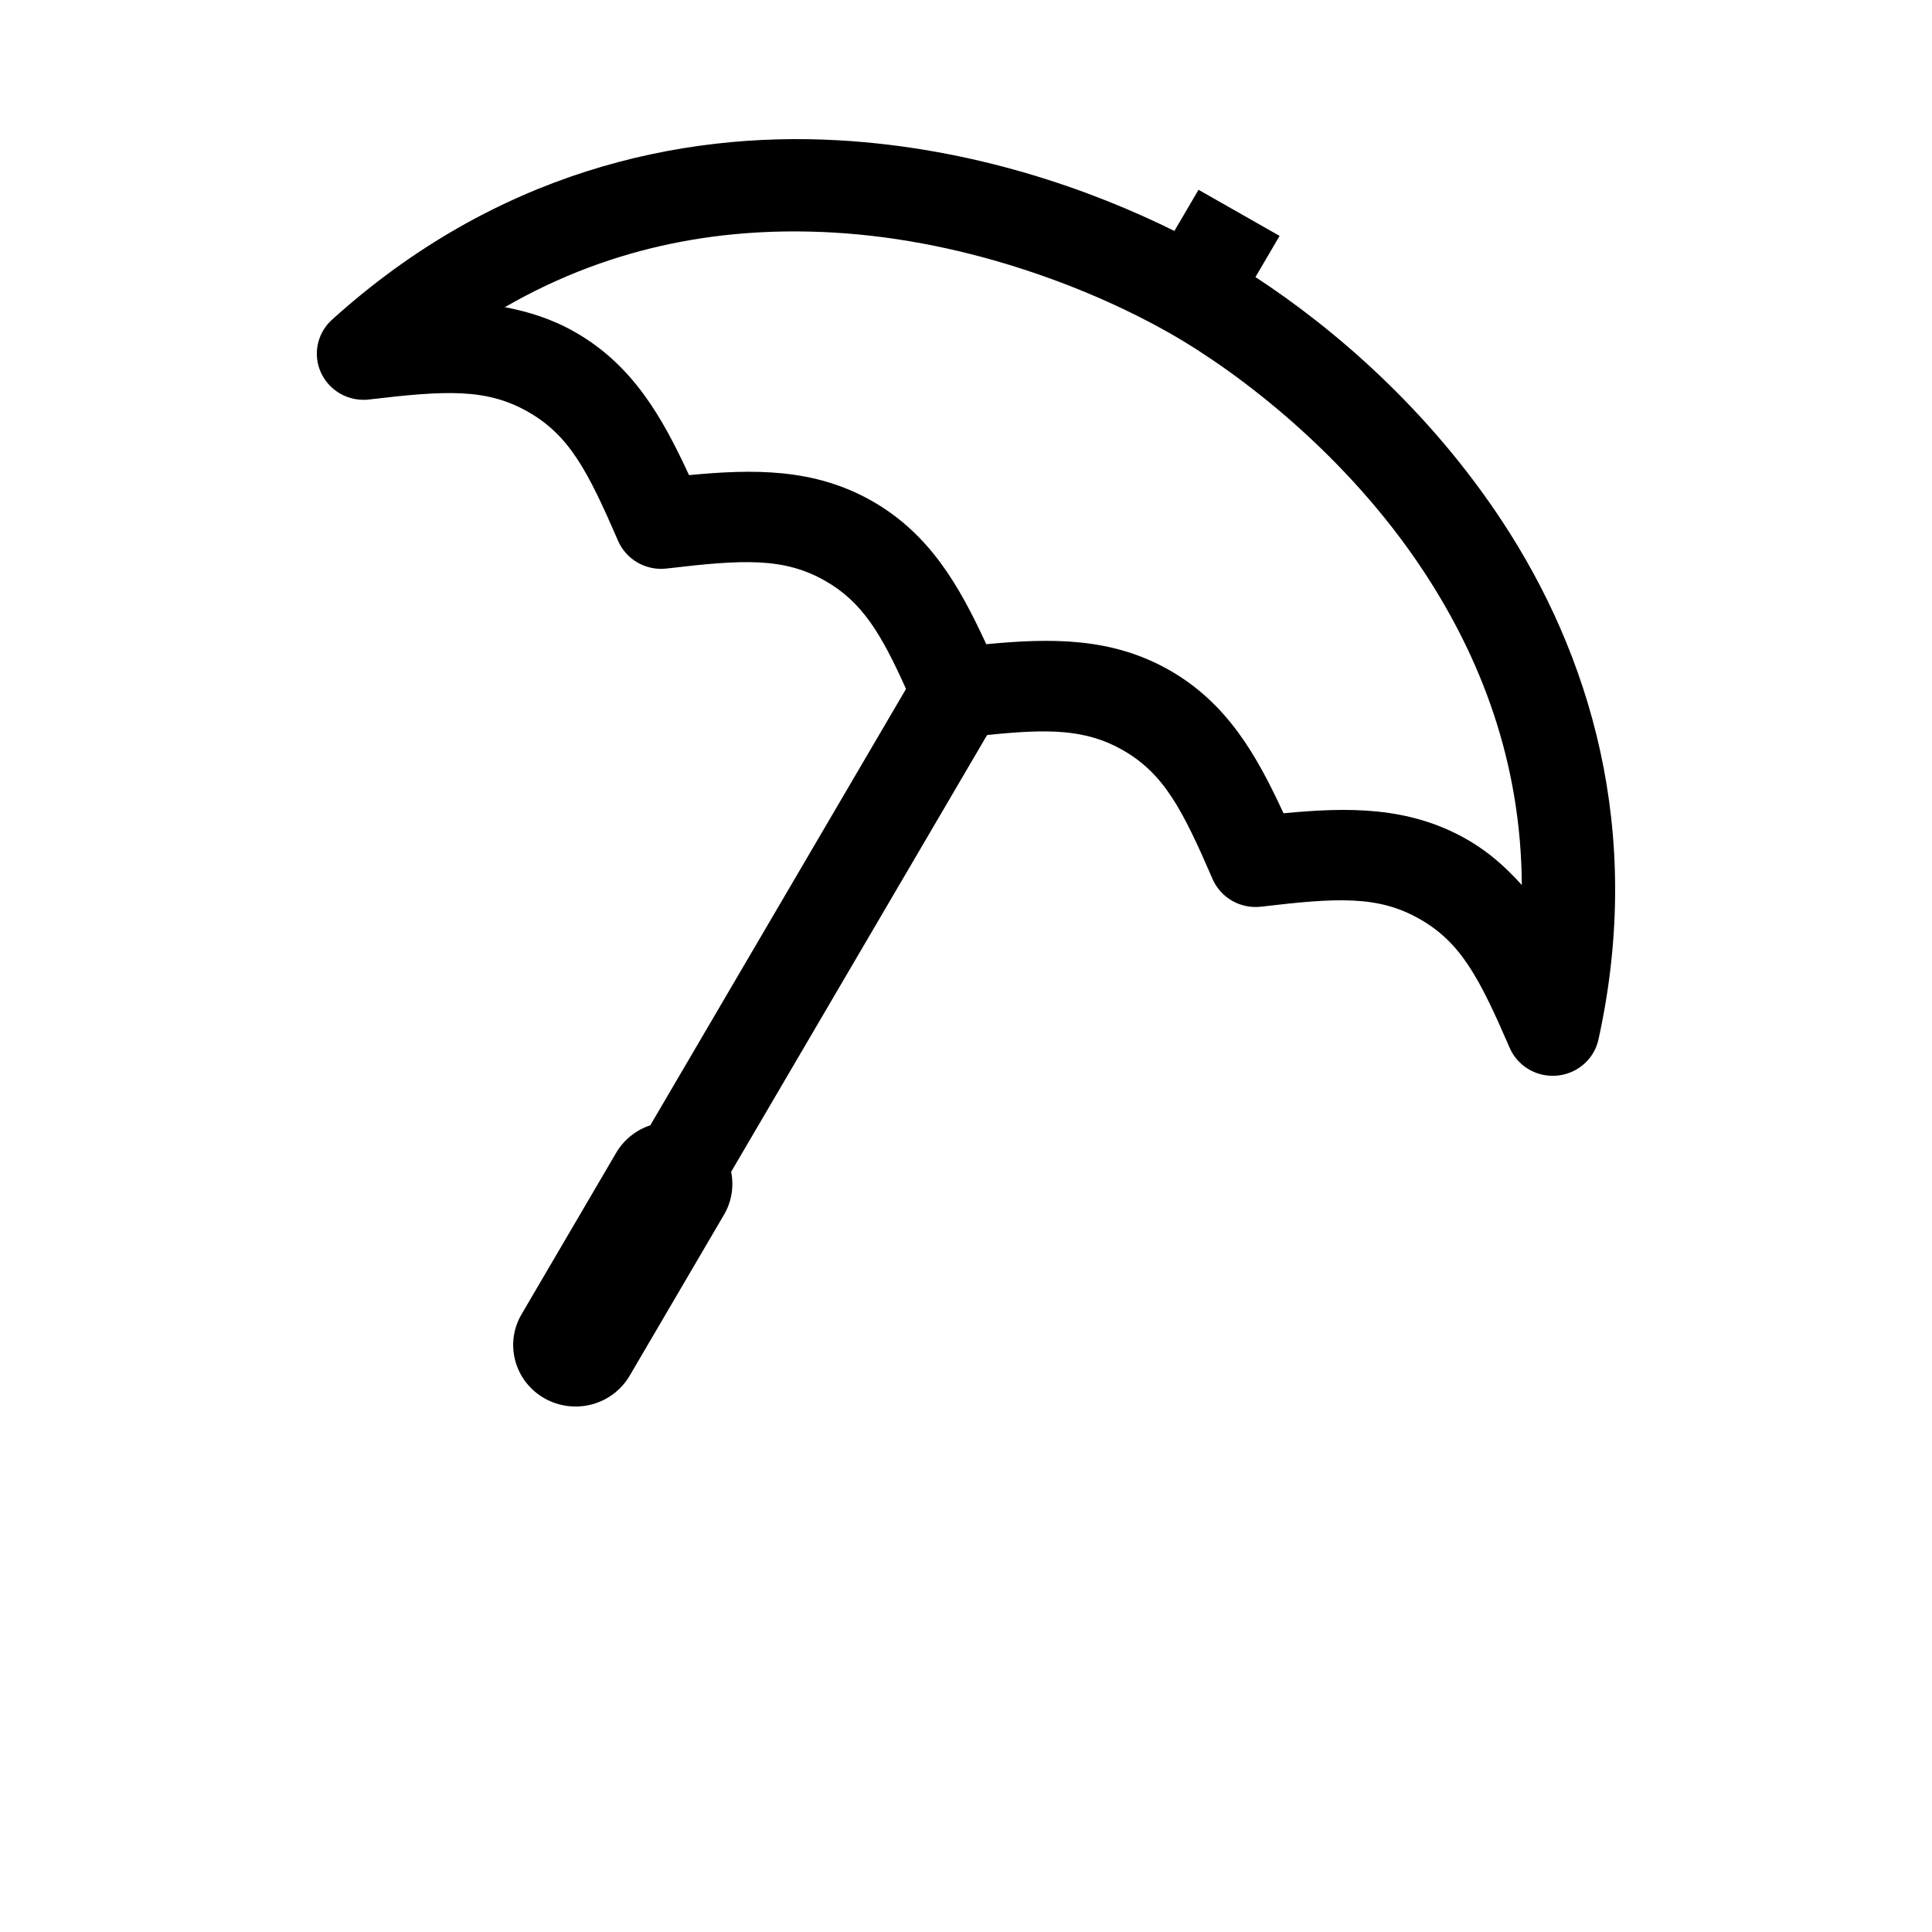 <?xml version="1.0" encoding="UTF-8"?>
<svg width="700pt" height="700pt" version="1.1" viewBox="0 0 700 700" xmlns="http://www.w3.org/2000/svg" xmlns:xlink="http://www.w3.org/1999/xlink">
 <g>
  <path d="m434.25 68.758-8.746 14.922c-30.004-14.887-72.652-30.066-121.69-32.848-57.773-3.277-124.51 11.621-183.53 65.012l0.004-0.004c-3.566 3.223-5.562 7.793-5.492 12.562 0.074 4.766 2.207 9.273 5.867 12.391 3.664 3.117 8.5 4.547 13.297 3.926 27.68-3.285 42.34-4.051 57.34 4.481 15 8.535 21.66 21.422 32.609 46.684 1.438 3.359 3.949 6.164 7.152 7.984 3.203 1.824 6.922 2.562 10.594 2.109 27.68-3.285 42.34-4.051 57.34 4.481 13.32 7.574 20.262 19.102 29.27 39.156l-92.648 158.1c-5.356 1.773-9.844 5.457-12.578 10.328l-33.914 57.875c-3.102 5.121-3.988 11.254-2.461 17.023 1.523 5.769 5.332 10.699 10.574 13.68 5.242 2.981 11.477 3.769 17.312 2.184 5.836-1.582 10.781-5.406 13.734-10.609l33.914-57.875c2.844-4.742 3.809-10.352 2.703-15.746l92.738-158.25c22.133-2.34 35.734-2.18 49.055 5.394 15 8.531 21.656 21.422 32.609 46.684h-0.004c1.438 3.359 3.945 6.164 7.152 7.984 3.203 1.824 6.922 2.562 10.594 2.109 27.68-3.285 42.34-4.051 57.34 4.484 15 8.535 21.656 21.422 32.609 46.68 1.898 4.367 5.594 7.731 10.164 9.25 4.57 1.52 9.578 1.051 13.773-1.289 4.199-2.34 7.188-6.332 8.219-10.973 16.75-75.977-3.383-139.98-34.93-187.86-26.789-40.66-61.211-70.023-89.344-88.398l8.742-14.922-29.371-16.707zm-10.75 51.758c25.609 14.566 64.562 44.355 92.309 86.469 20.605 31.277 35.332 68.965 35.57 113.68-5.625-6.262-11.957-12.027-20.039-16.621-20.957-11.922-42.875-11.617-66.301-9.379-9.742-21.105-20.438-39.961-41.395-51.879-20.957-11.922-42.875-11.617-66.301-9.379-9.746-21.105-20.438-39.957-41.395-51.879-20.957-11.922-42.875-11.617-66.301-9.379-9.742-21.105-20.438-39.961-41.395-51.879-8.309-4.727-16.77-7.34-25.332-8.98 39.988-23.062 80.906-29.195 118.85-27.043 50.648 2.871 95.91 21.598 121.72 36.281z"/>
  <use x="70" y="644" xlink:href="#t"/>
  <use x="90.551" y="644" xlink:href="#b"/>
  <use x="104.359" y="644" xlink:href="#d"/>
  <use x="123.348" y="644" xlink:href="#a"/>
  <use x="142.242" y="644" xlink:href="#c"/>
  <use x="155.629" y="644" xlink:href="#d"/>
  <use x="174.617" y="644" xlink:href="#m"/>
  <use x="204.41" y="644" xlink:href="#l"/>
  <use x="224.453" y="644" xlink:href="#h"/>
  <use x="252.453" y="644" xlink:href="#a"/>
  <use x="271.344" y="644" xlink:href="#b"/>
  <use x="285.156" y="644" xlink:href="#g"/>
  <use x="294.75" y="644" xlink:href="#f"/>
  <use x="316.68" y="644" xlink:href="#f"/>
  <use x="328.863" y="644" xlink:href="#a"/>
  <use x="347.758" y="644" xlink:href="#k"/>
  <use x="357.355" y="644" xlink:href="#a"/>
  <use x="376.25" y="644" xlink:href="#b"/>
  <use x="399.805" y="644" xlink:href="#h"/>
  <use x="418.059" y="644" xlink:href="#j"/>
  <use x="437.992" y="644" xlink:href="#s"/>
  <use x="447.59" y="644" xlink:href="#g"/>
  <use x="457.188" y="644" xlink:href="#a"/>
  <use x="476.082" y="644" xlink:href="#i"/>
  <use x="496.016" y="644" xlink:href="#c"/>
  <use x="509.398" y="644" xlink:href="#e"/>
  <use x="70" y="672" xlink:href="#f"/>
  <use x="82.184" y="672" xlink:href="#b"/>
  <use x="95.992" y="672" xlink:href="#e"/>
  <use x="115.227" y="672" xlink:href="#r"/>
  <use x="154.152" y="672" xlink:href="#c"/>
  <use x="167.535" y="672" xlink:href="#q"/>
  <use x="187.469" y="672" xlink:href="#d"/>
  <use x="216.207" y="672" xlink:href="#p"/>
  <use x="239.641" y="672" xlink:href="#e"/>
  <use x="258.879" y="672" xlink:href="#j"/>
  <use x="278.812" y="672" xlink:href="#i"/>
  <use x="308.492" y="672" xlink:href="#o"/>
  <use x="329.016" y="672" xlink:href="#b"/>
  <use x="342.82" y="672" xlink:href="#e"/>
  <use x="362.059" y="672" xlink:href="#k"/>
  <use x="371.656" y="672" xlink:href="#d"/>
  <use x="390.648" y="672" xlink:href="#n"/>
  <use x="407.242" y="672" xlink:href="#c"/>
 </g>
</svg>
